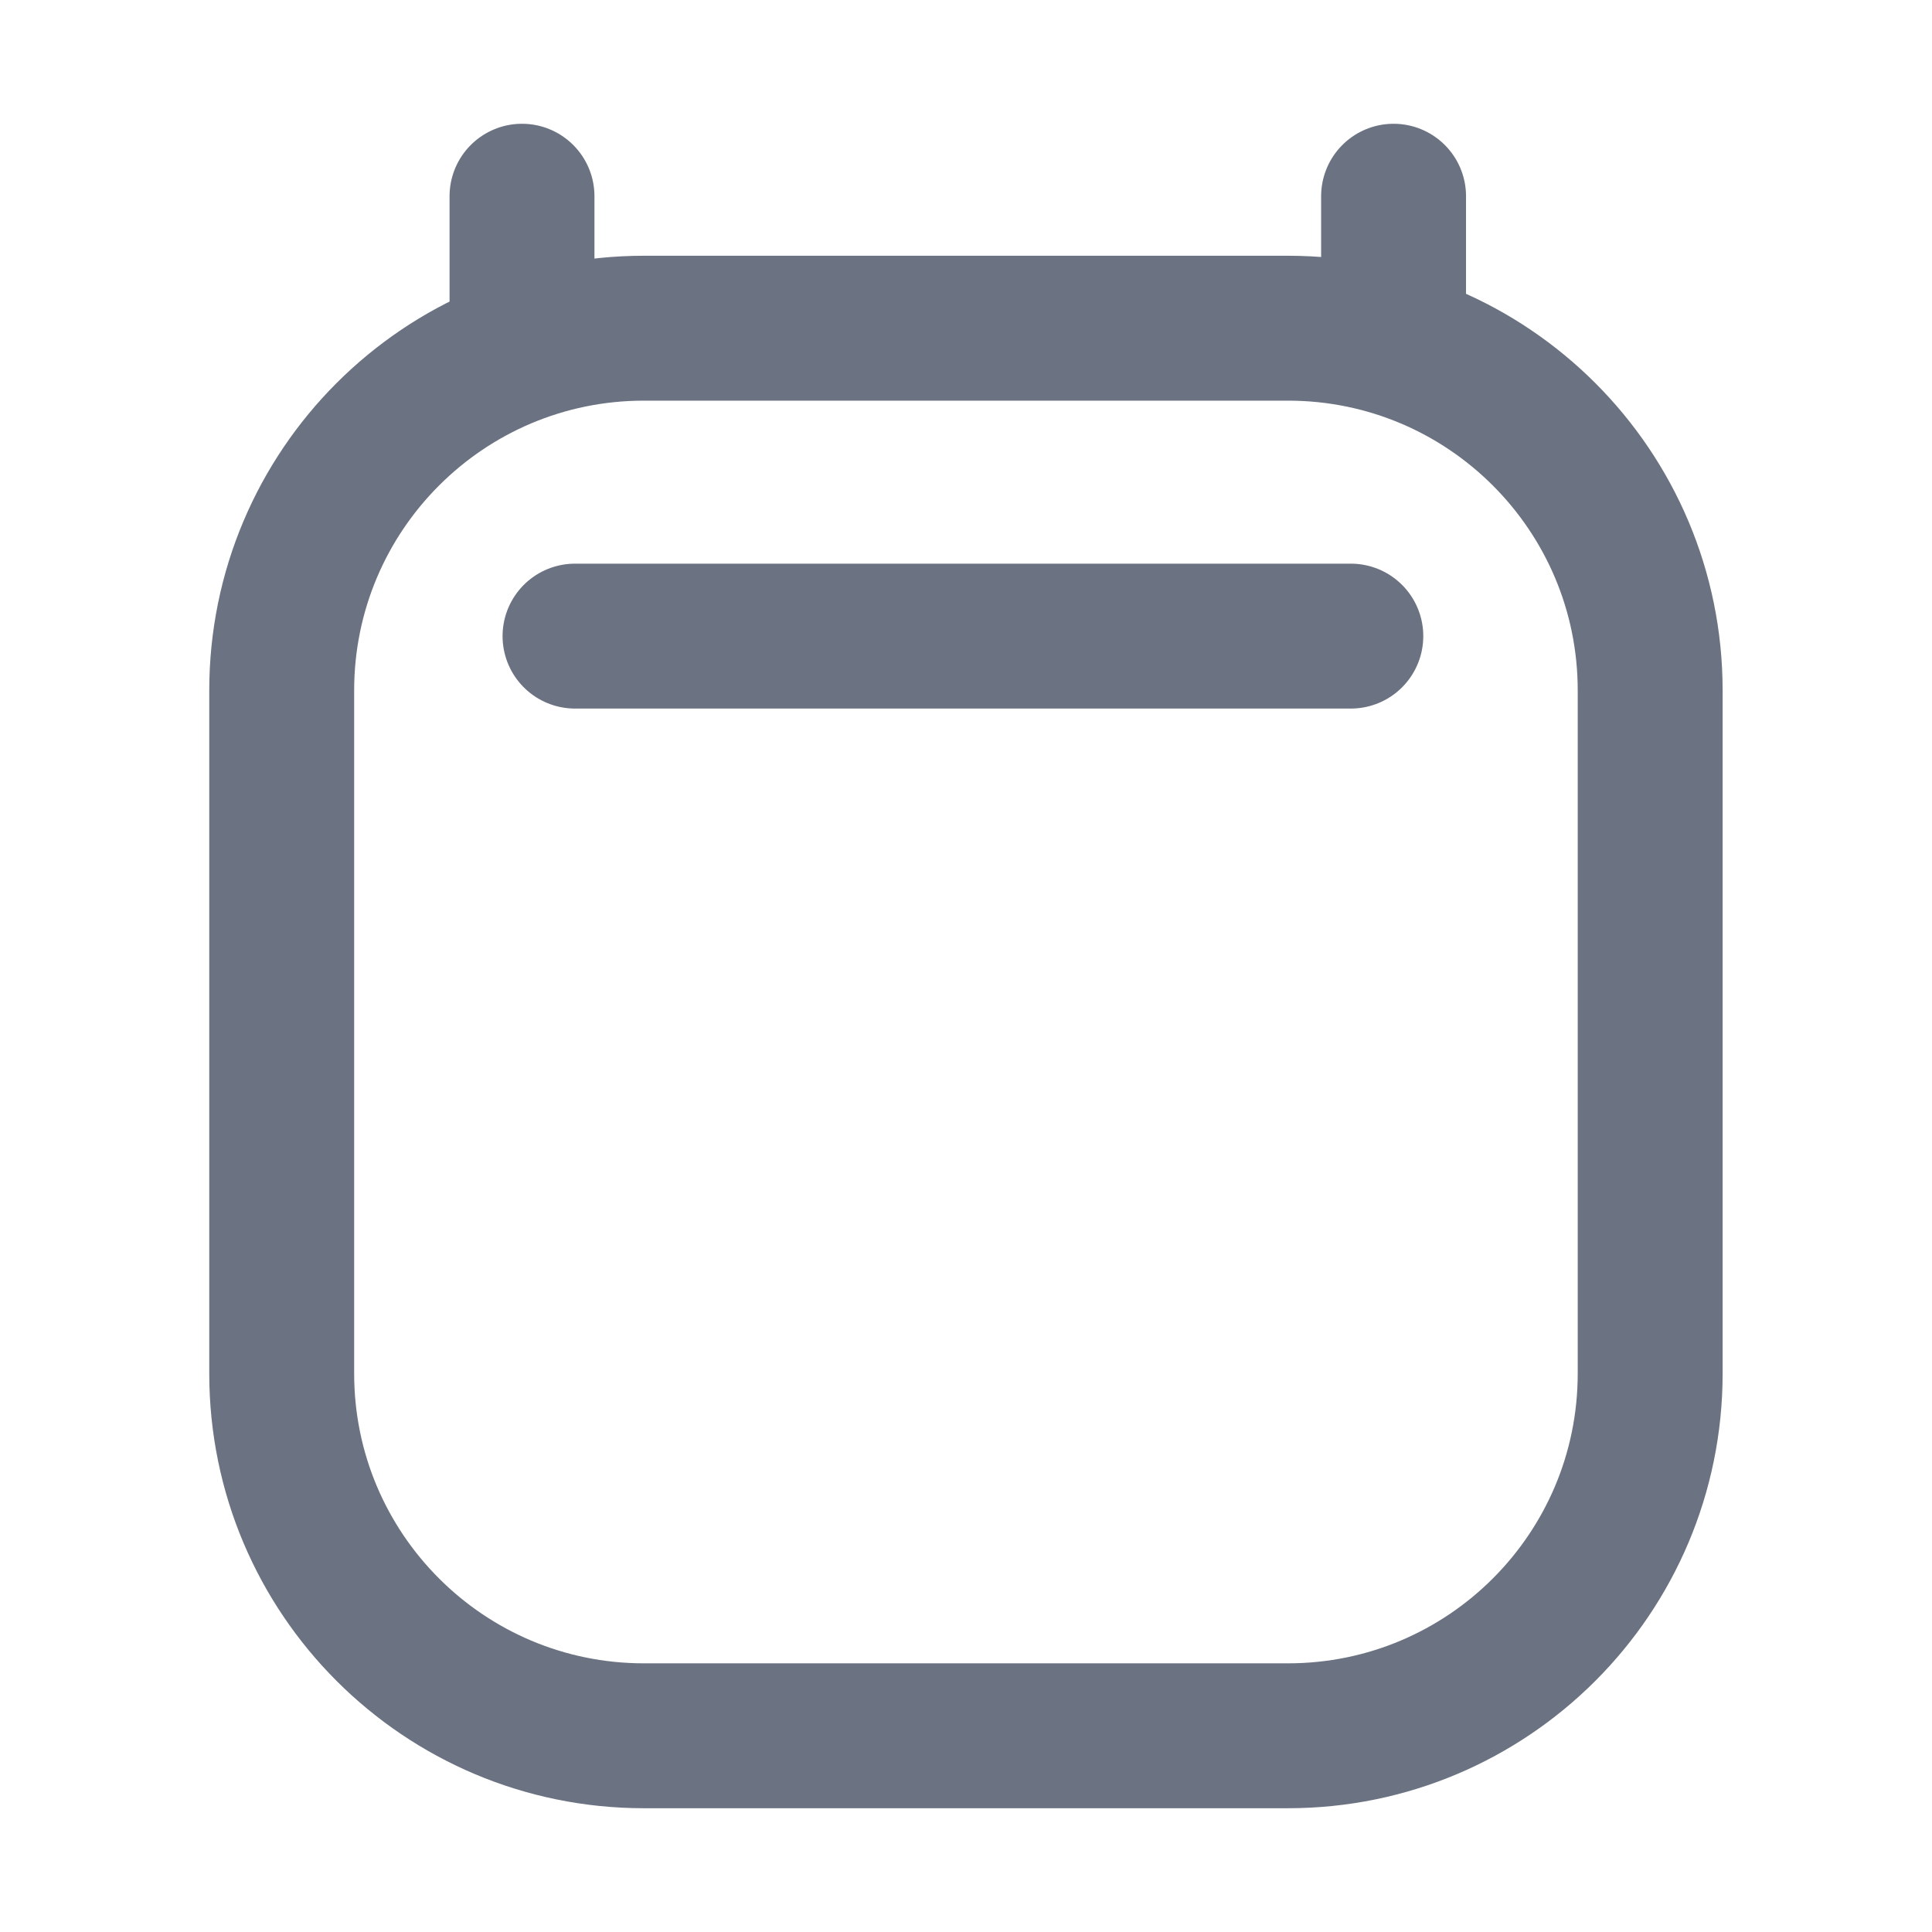 <svg width="16" height="16" viewBox="0 0 16 16" fill="none" xmlns="http://www.w3.org/2000/svg">
<path d="M4.762 5.268H11.187M4.323 1.625V2.718M11.541 1.625V2.718M13.666 5.718L13.666 11.375C13.666 13.032 12.323 14.375 10.666 14.375H5.333C3.676 14.375 2.333 13.032 2.333 11.375V5.718C2.333 4.061 3.676 2.718 5.333 2.718H10.666C12.323 2.718 13.666 4.061 13.666 5.718Z" stroke="#6B7281" stroke-width="1.2" stroke-linecap="round" stroke-linejoin="round"/>
</svg>

